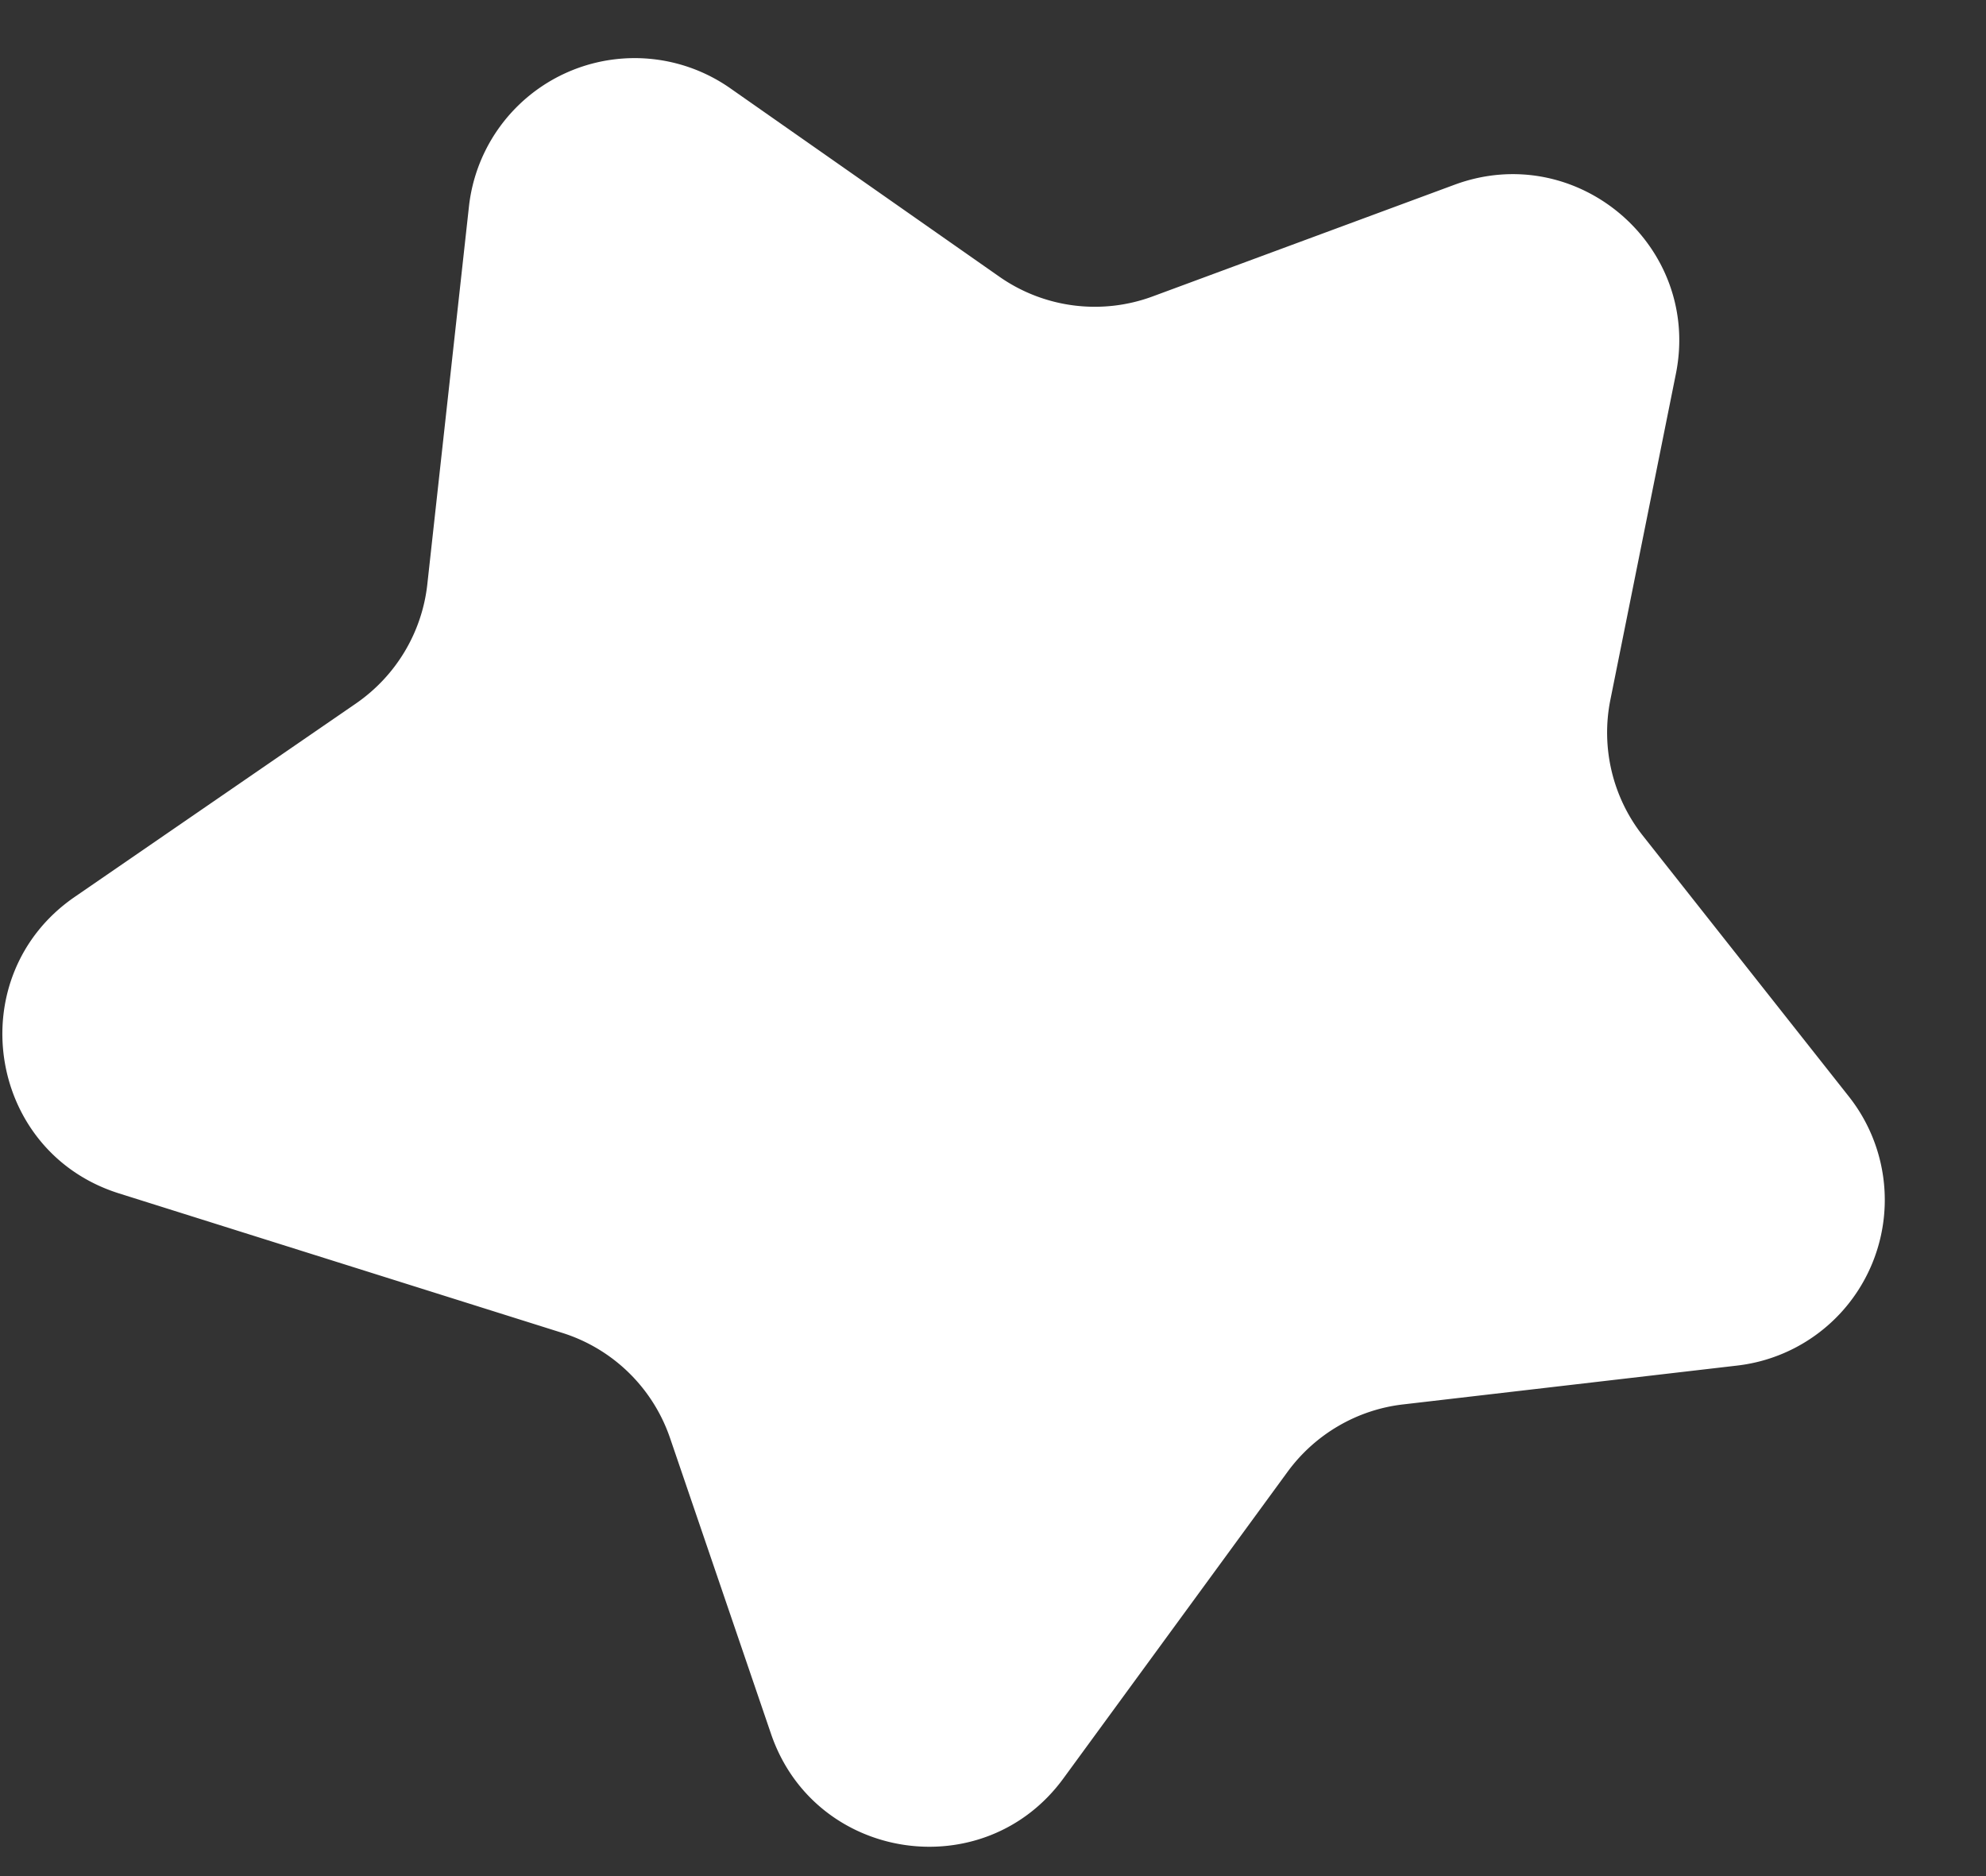 <svg width="18" height="17" fill="none" xmlns="http://www.w3.org/2000/svg"><rect width="100%" height="100%" fill="#333333" stroke="none"/><path d="M4.25 1.874A1.511 1.511 0 0 1 6.619.8l2.437 1.706c.406.285.926.352 1.391.18l2.736-1.012c1.11-.41 2.24.555 2.006 1.715l-.593 2.95c-.088.435.02.887.295 1.235l1.866 2.362a1.511 1.511 0 0 1-1.012 2.438l-3.028.352c-.418.048-.797.27-1.046.609l-2.033 2.78c-.721.986-2.255.753-2.65-.404l-.915-2.68a1.511 1.511 0 0 0-.976-.953l-4.018-1.264C-.122 10.437-.36 8.842.676 8.128l2.551-1.754c.362-.25.598-.643.646-1.08l.377-3.42z" fill="#fff"/></svg>